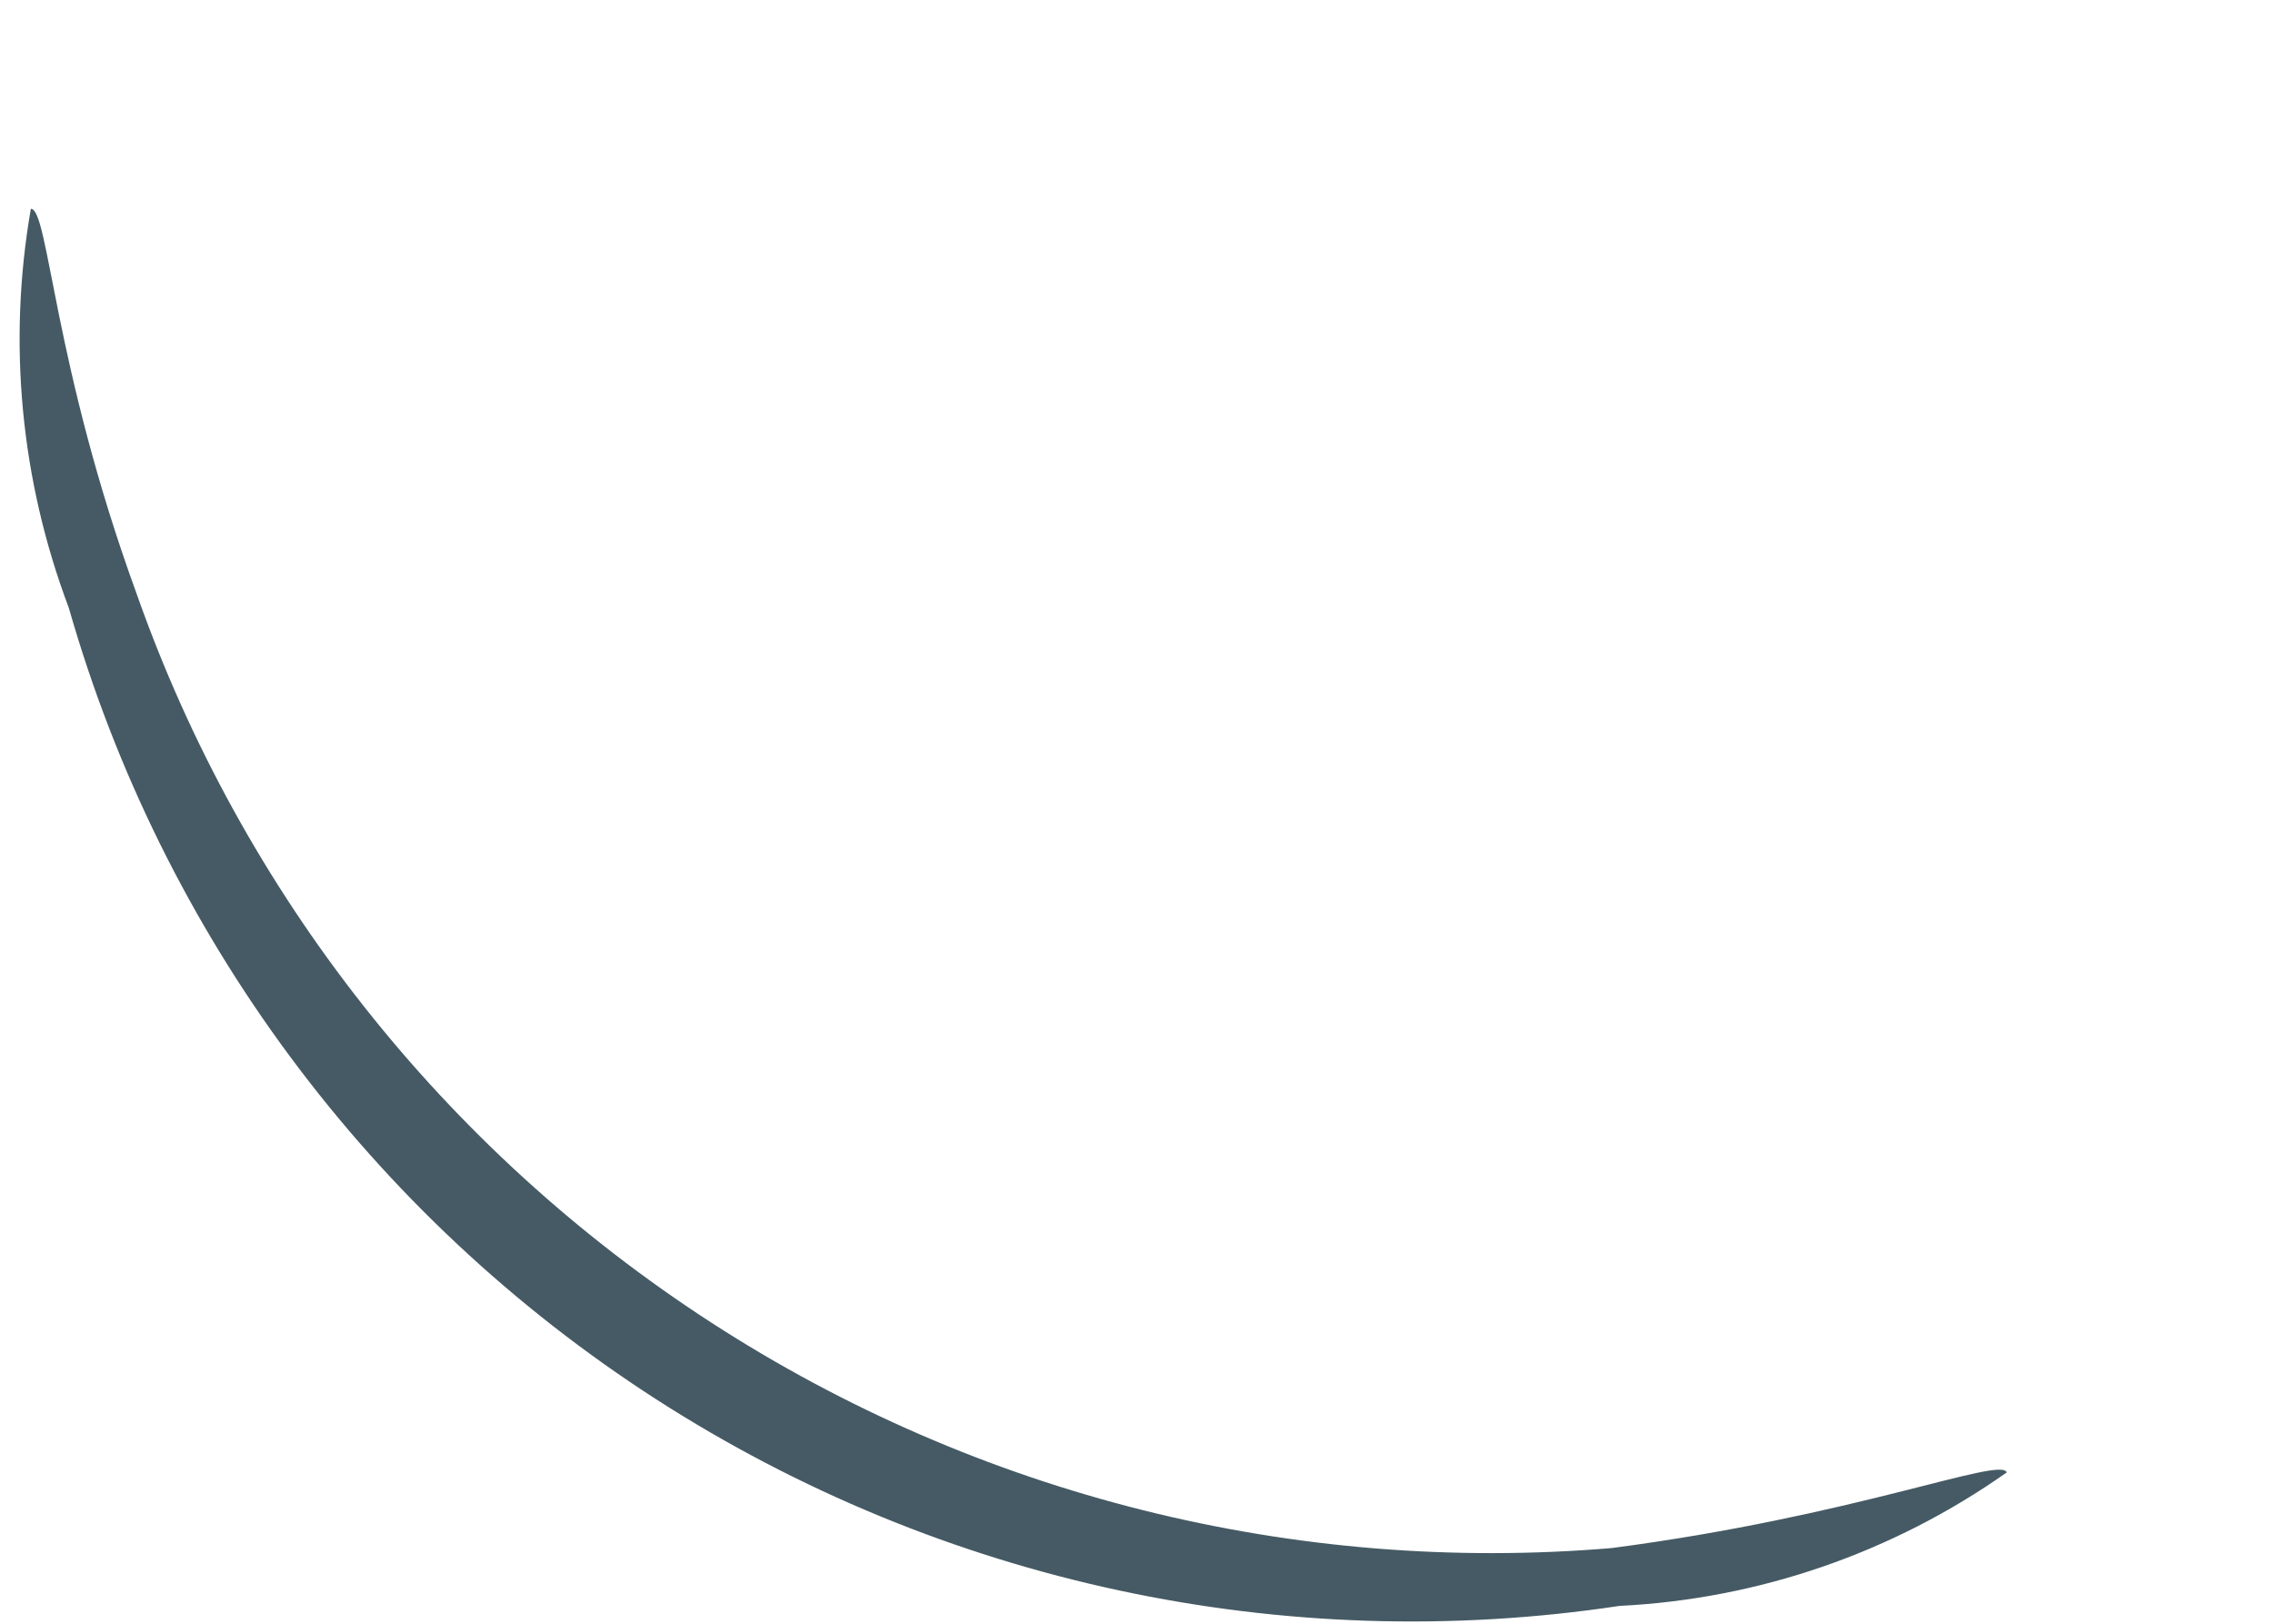 <?xml version="1.0" encoding="UTF-8" standalone="no"?><svg width='7' height='5' viewBox='0 0 7 5' fill='none' xmlns='http://www.w3.org/2000/svg'>
<path d='M6.18 4.534C5.83 4.781 5.416 4.924 4.988 4.945C3.954 5.101 2.899 4.874 2.021 4.309C1.142 3.743 0.499 2.877 0.212 1.872C0.064 1.48 0.023 1.056 0.095 0.643C0.15 0.643 0.163 1.122 0.421 1.829C0.746 2.752 1.369 3.541 2.191 4.073C3.013 4.605 3.988 4.849 4.963 4.767C5.713 4.669 6.162 4.484 6.18 4.534Z' fill='#455A64'/>
</svg>
